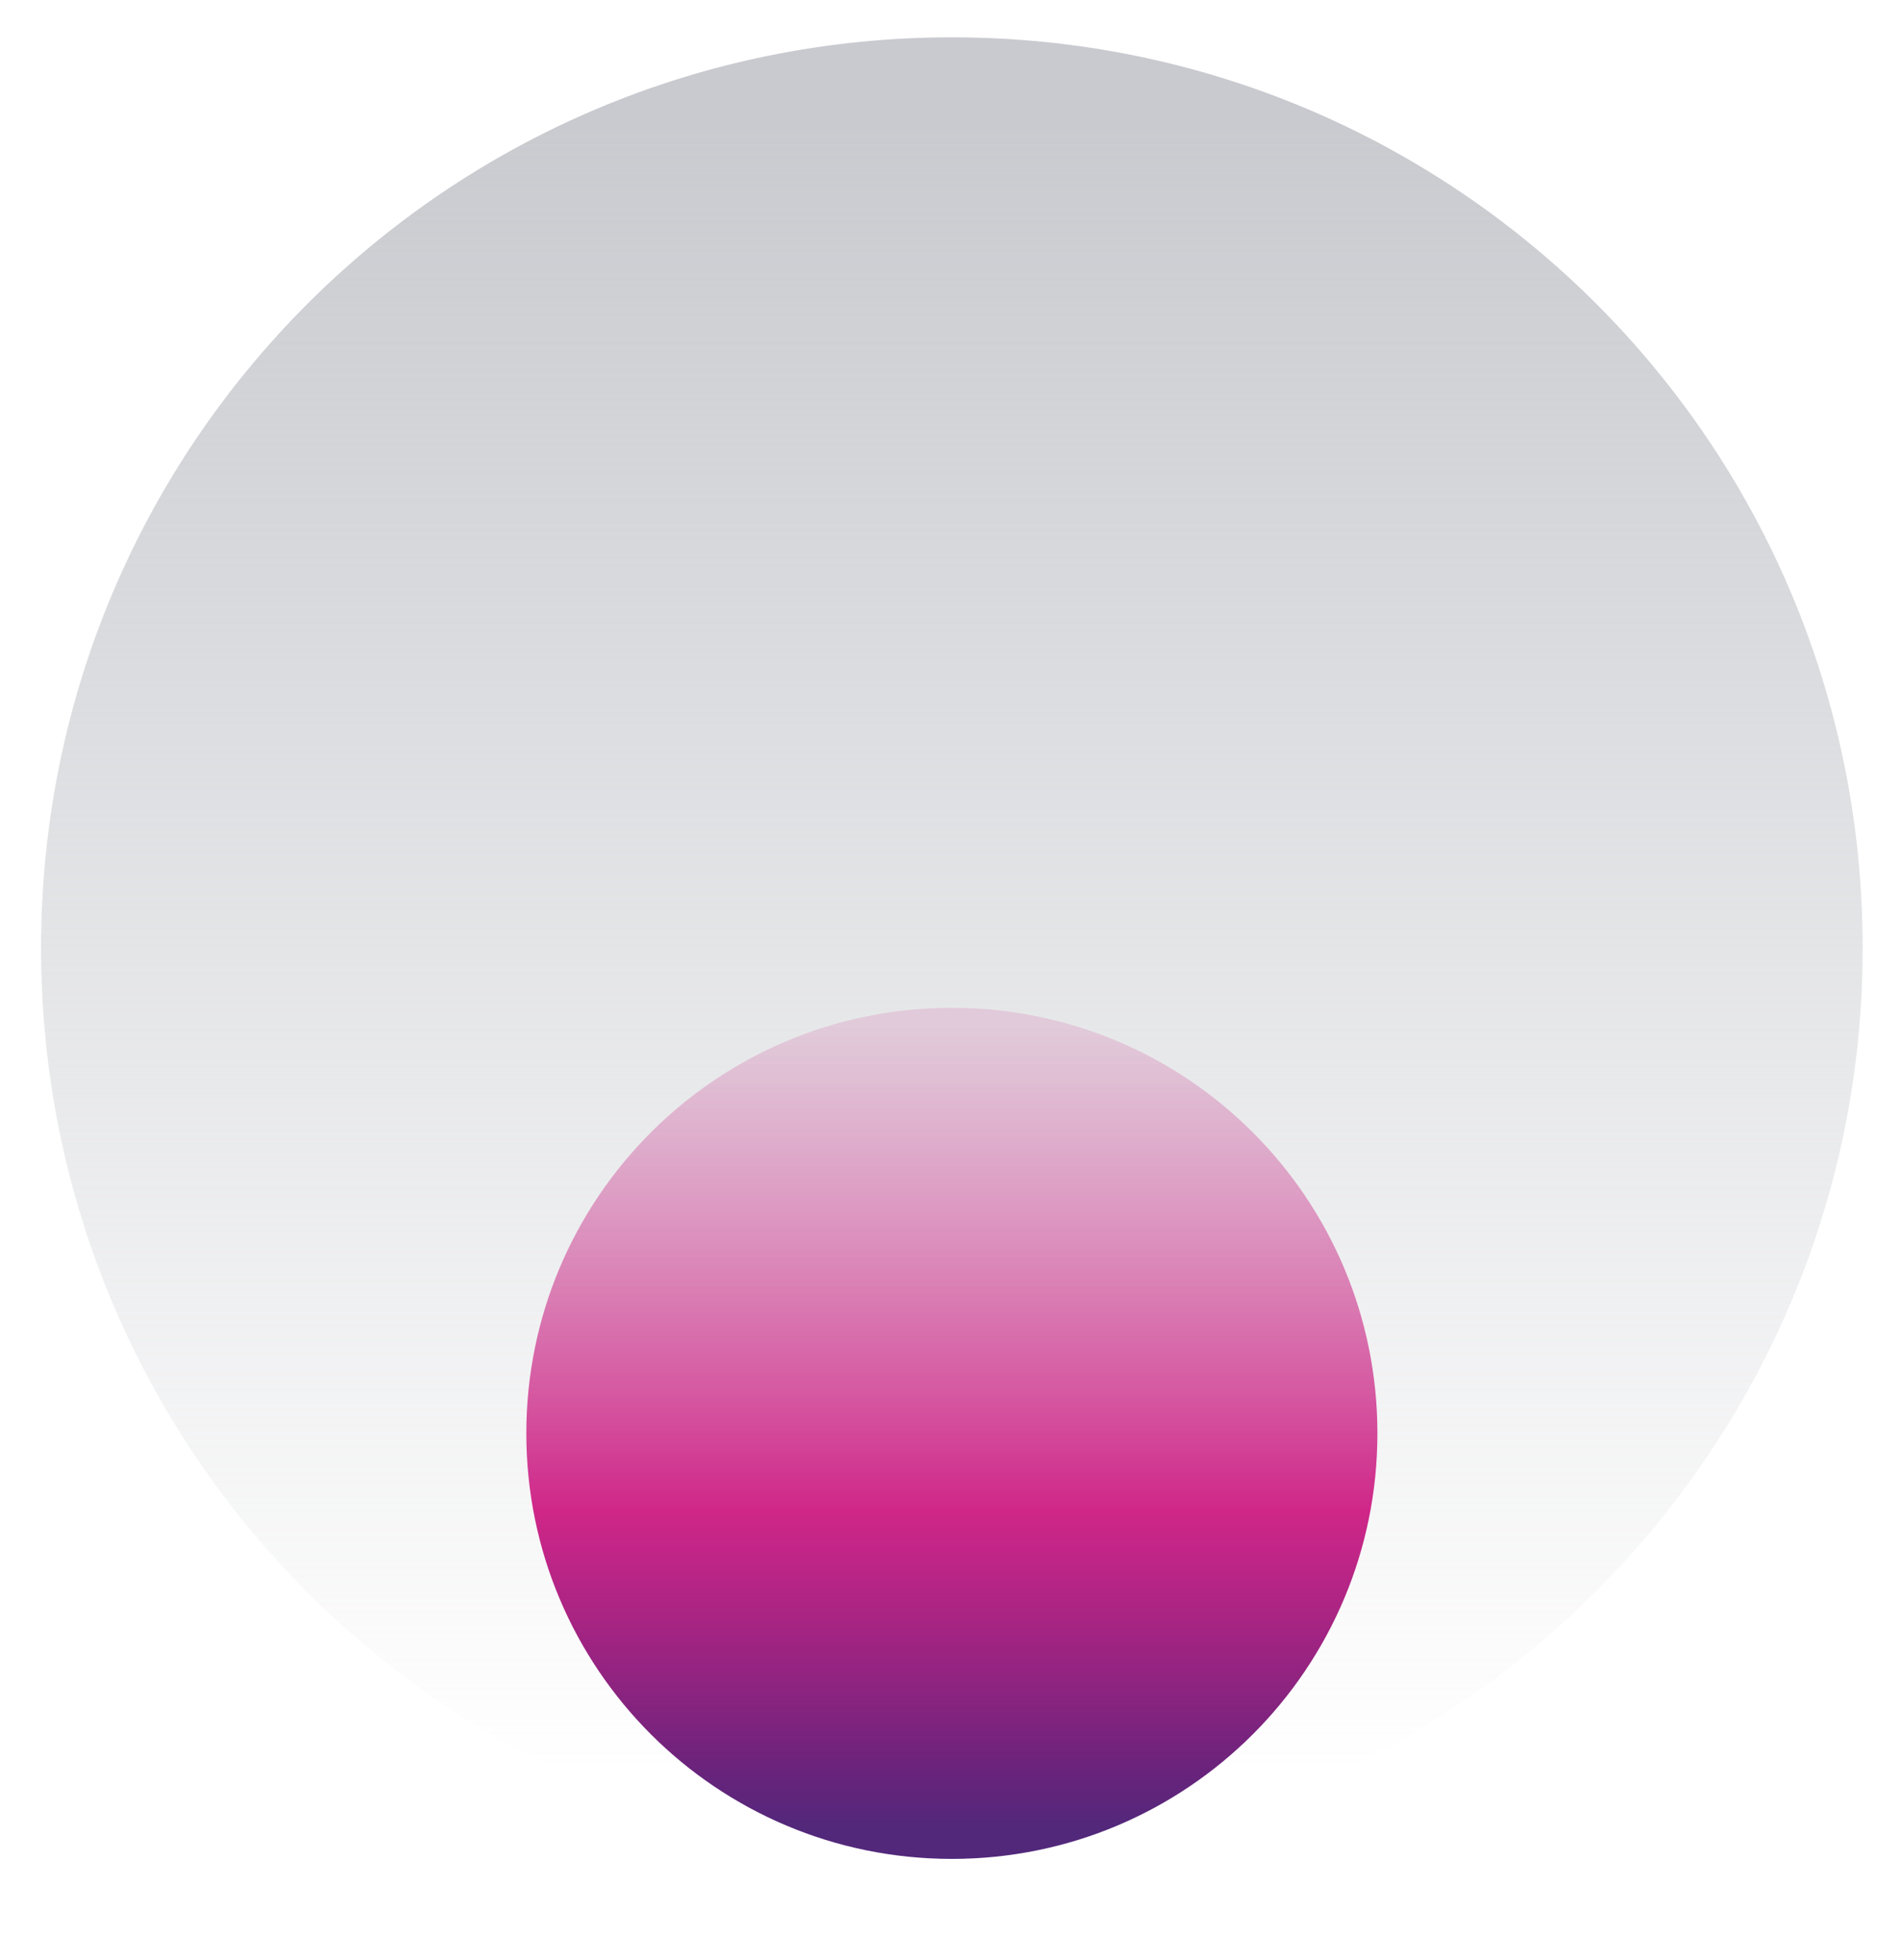 <?xml version="1.0" encoding="utf-8"?>
<!-- Generator: Adobe Illustrator 26.3.1, SVG Export Plug-In . SVG Version: 6.00 Build 0)  -->
<svg version="1.1" id="Layer_1" xmlns="http://www.w3.org/2000/svg" xmlns:xlink="http://www.w3.org/1999/xlink" x="0px" y="0px"
	 viewBox="0 0 50.9 52.5" style="enable-background:new 0 0 50.9 52.5;" xml:space="preserve">
<style type="text/css">
	.st0{fill:url(#SVGID_1_);}
	.st1{opacity:0.9;fill:url(#SVGID_00000029760277135890334330000008453723930708153267_);enable-background:new    ;}
</style>
<g>
	
		<linearGradient id="SVGID_1_" gradientUnits="userSpaceOnUse" x1="25.514" y1="30.841" x2="25.514" y2="6.817" gradientTransform="matrix(1 0 0 -1 0 58.314)">
		<stop  offset="0" style="stop-color:#D10C7D;stop-opacity:0.2"/>
		<stop  offset="0.541" style="stop-color:#D10C7D"/>
		<stop  offset="0.895" style="stop-color:#52287B"/>
	</linearGradient>
	<path class="st0" d="M25.5,49.8L25.5,49.8c-6.3,0-11.4-5.1-11.4-11.4l0,0c0-6.3,5.1-11.4,11.4-11.4l0,0c6.3,0,11.4,5.1,11.4,11.4
		l0,0C36.9,44.7,31.8,49.8,25.5,49.8z"/>
	
		<linearGradient id="SVGID_00000113344204009001766270000004235635330431097236_" gradientUnits="userSpaceOnUse" x1="25.514" y1="3.815" x2="25.514" y2="54.831" gradientTransform="matrix(1 0 0 -1 0 58.314)">
		<stop  offset="3.894586e-07" style="stop-color:#C3C5CA;stop-opacity:0"/>
		<stop  offset="0.137" style="stop-color:#C3C5CA;stop-opacity:0"/>
		<stop  offset="1" style="stop-color:#C3C5CA"/>
	</linearGradient>
	<path style="opacity:0.9;fill:url(#SVGID_00000113344204009001766270000004235635330431097236_);enable-background:new    ;" d="
		M25.5,49.8L25.5,49.8C12,49.8,1.1,38.9,1.1,25.4l0,0C1.1,11.9,12,1,25.5,1l0,0C39,1,49.9,11.9,49.9,25.4l0,0
		C49.9,38.9,38.9,49.8,25.5,49.8z"/>
</g>
</svg>
